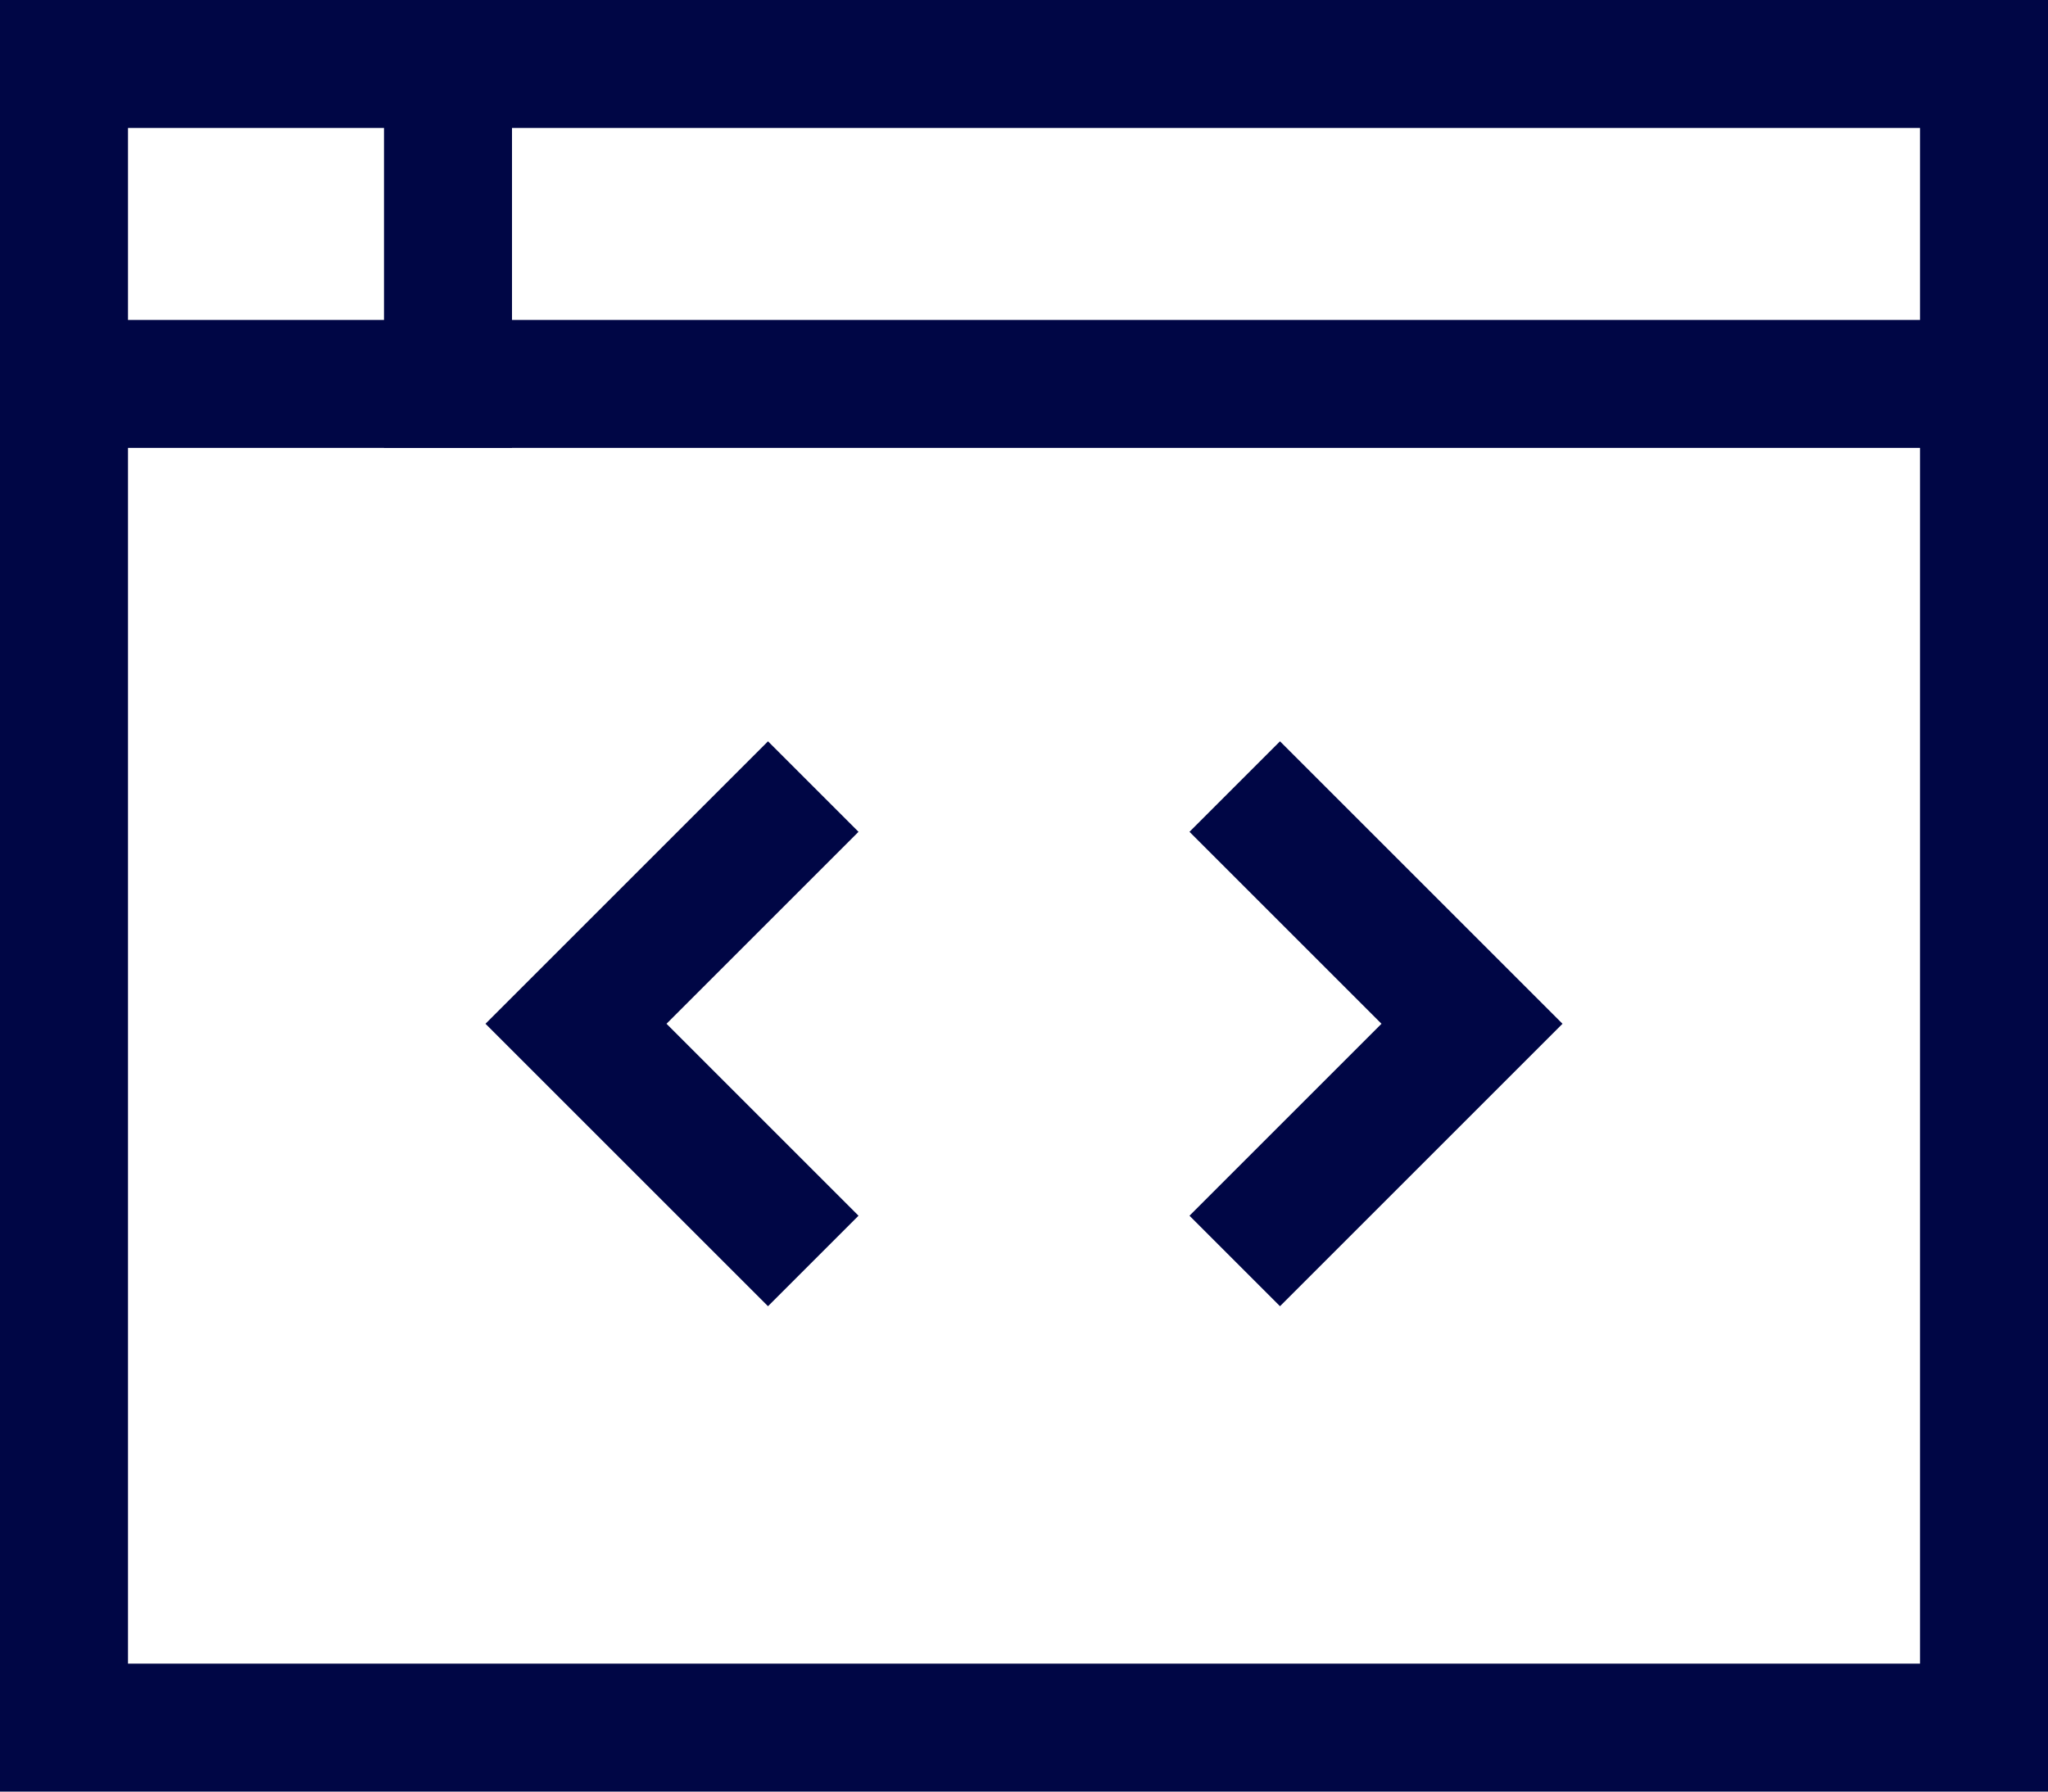 <?xml version="1.0" encoding="UTF-8"?>
<svg width="32px" height="28px" viewBox="0 0 32 28" version="1.1" xmlns="http://www.w3.org/2000/svg" xmlns:xlink="http://www.w3.org/1999/xlink">
    <!-- Generator: Sketch 55.2 (78181) - https://sketchapp.com -->
    <title>window-dev</title>
    <desc>Created with Sketch.</desc>
    <g id="window-dev" stroke="none" stroke-width="1" fill="none" fill-rule="evenodd" stroke-linecap="square">
        <g transform="translate(1, 1)" stroke="#000645" stroke-width="2">
            <rect id="Rectangle" x="0" y="0" width="30" height="26"></rect>
            <path d="M0,5 L30,5" id="Path"></path>
            <path d="M6,0 L6,5" id="Path"></path>
            <polyline id="Path" points="11 12 8 15 11 18"></polyline>
            <polyline id="Path" points="19 12 22 15 19 18"></polyline>
        </g>
    </g>
</svg>